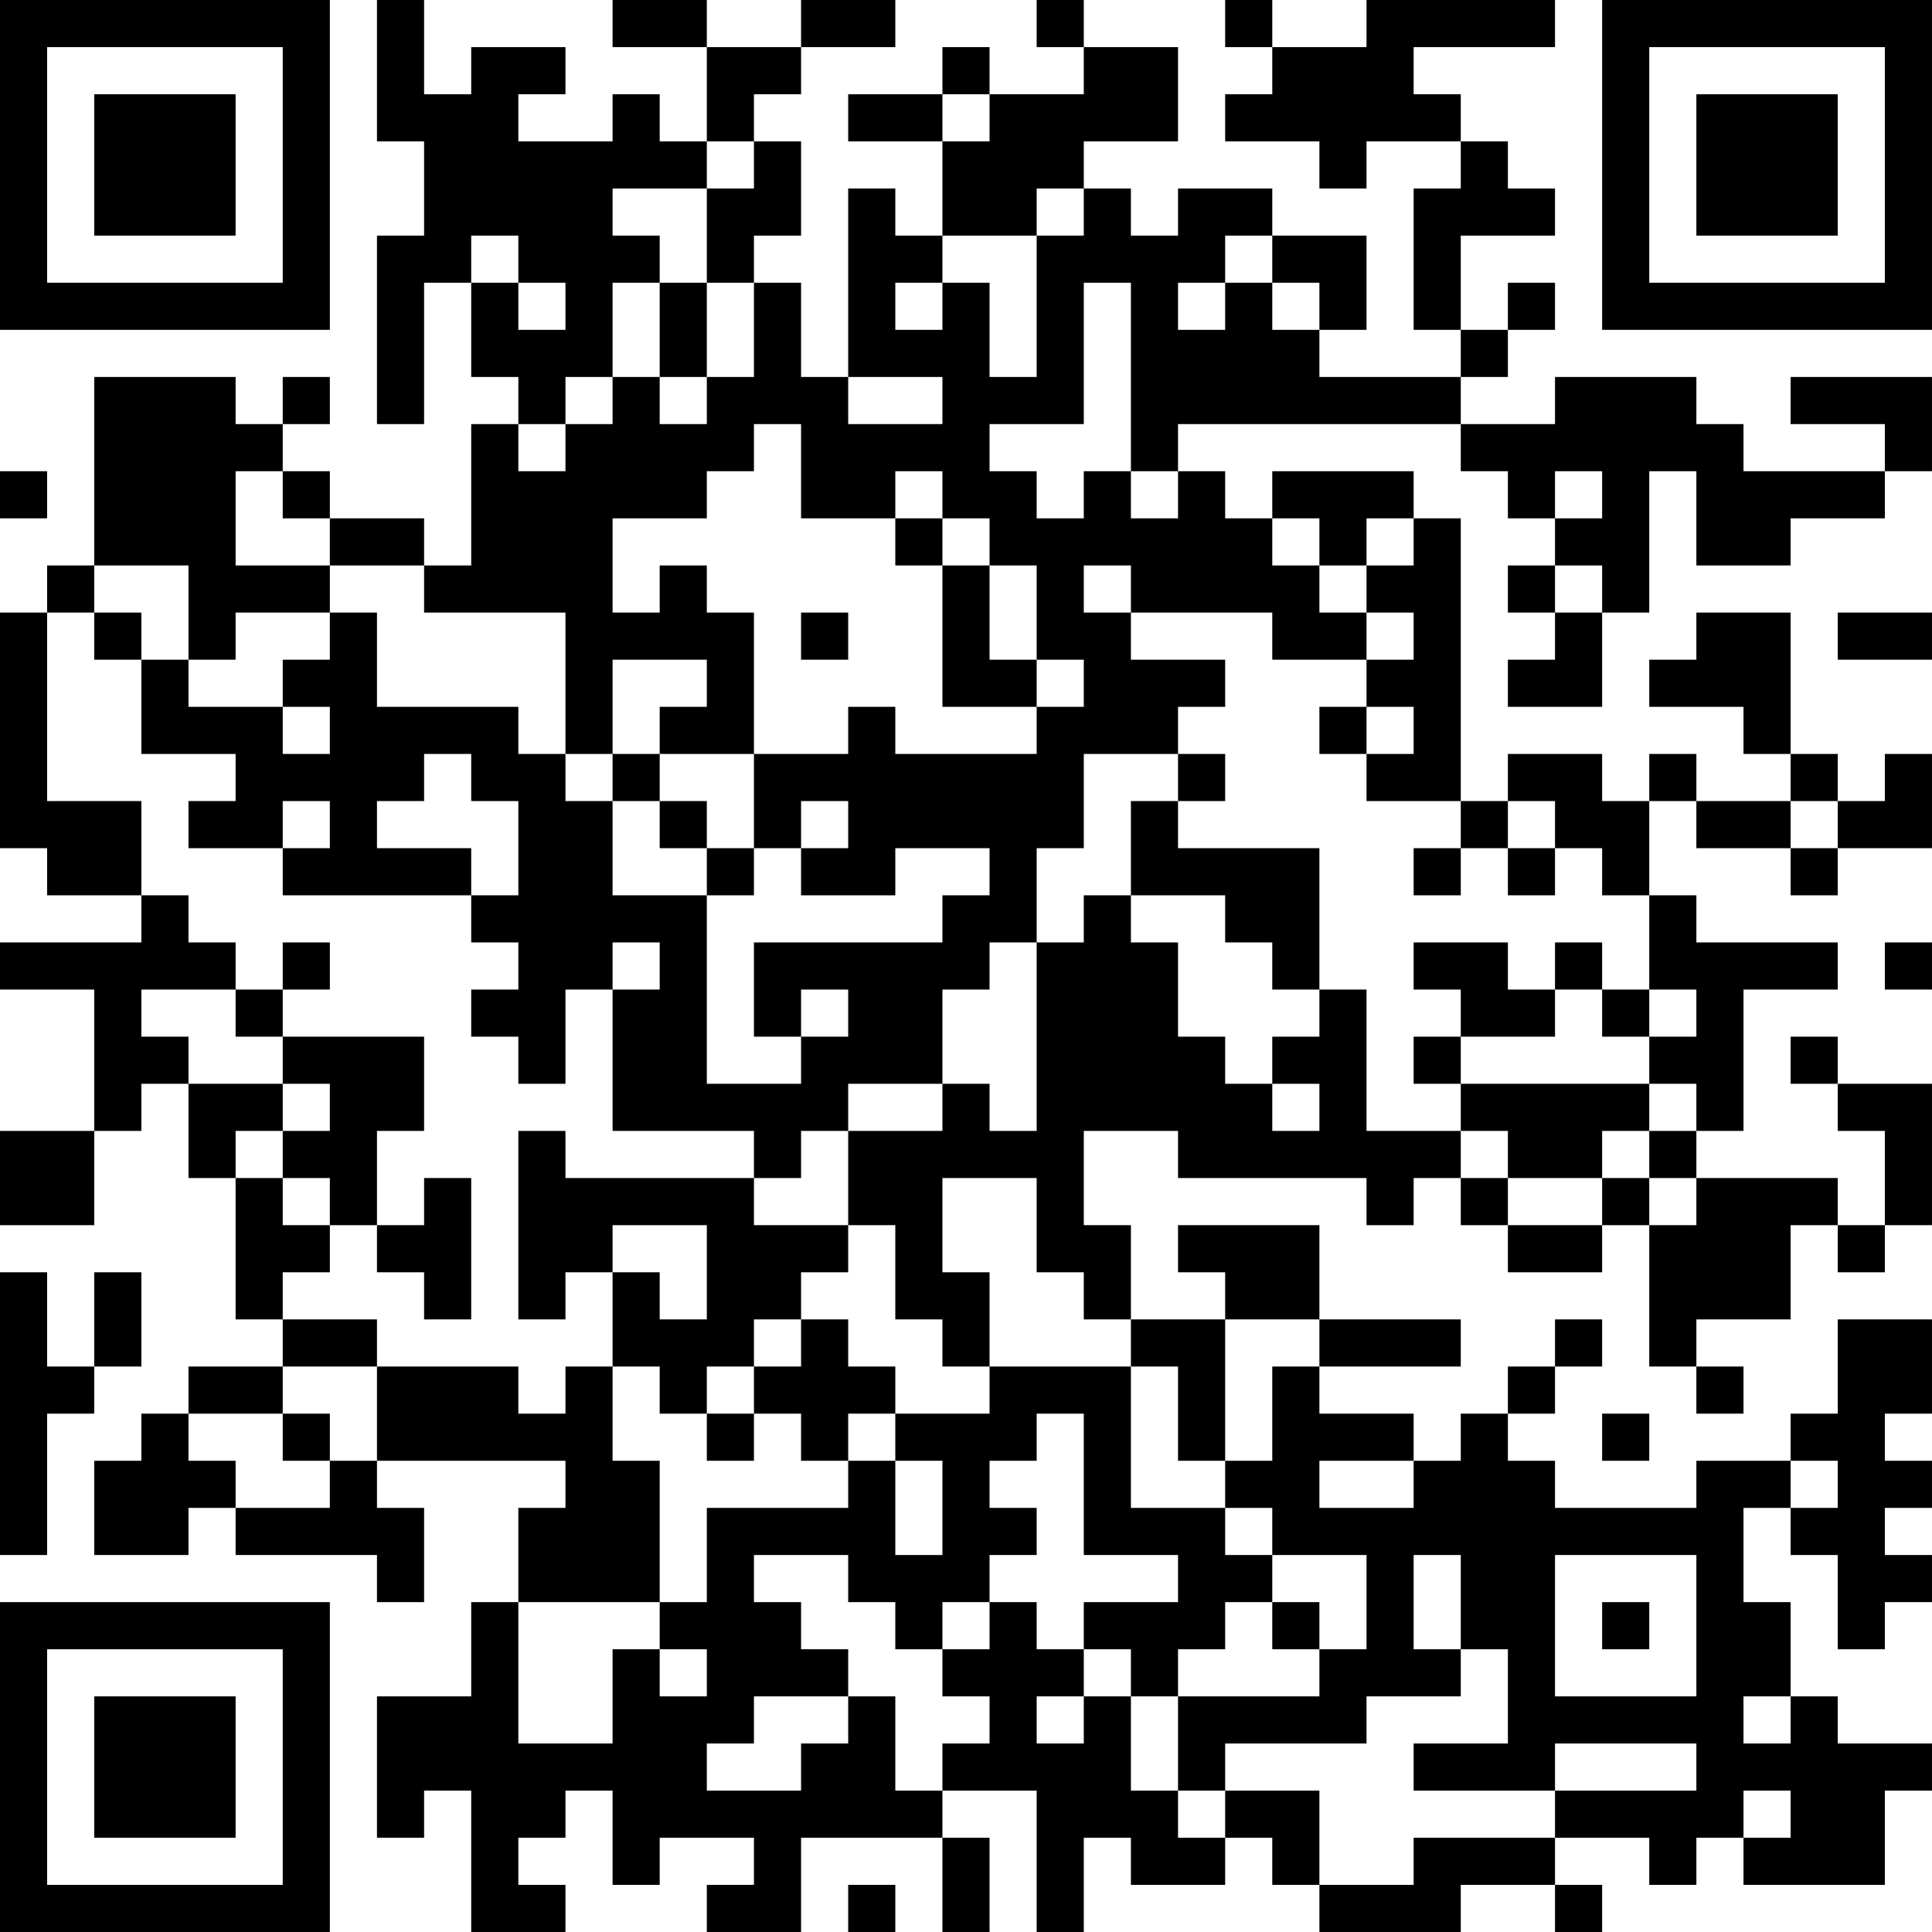 <?xml version="1.0" encoding="UTF-8"?>
<svg xmlns="http://www.w3.org/2000/svg" version="1.1" width="200" height="200" viewBox="0 0 200 200"><rect x="0" y="0" width="200" height="200" fill="#ffffff"/><g transform="scale(4.878)"><g transform="translate(0,0)"><path fill-rule="evenodd" d="M8 0L8 3L9 3L9 5L8 5L8 9L9 9L9 6L10 6L10 8L11 8L11 9L10 9L10 12L9 12L9 11L7 11L7 10L6 10L6 9L7 9L7 8L6 8L6 9L5 9L5 8L2 8L2 12L1 12L1 13L0 13L0 18L1 18L1 19L3 19L3 20L0 20L0 21L2 21L2 24L0 24L0 26L2 26L2 24L3 24L3 23L4 23L4 25L5 25L5 28L6 28L6 29L4 29L4 30L3 30L3 31L2 31L2 33L4 33L4 32L5 32L5 33L8 33L8 34L9 34L9 32L8 32L8 31L12 31L12 32L11 32L11 34L10 34L10 36L8 36L8 39L9 39L9 38L10 38L10 41L12 41L12 40L11 40L11 39L12 39L12 38L13 38L13 40L14 40L14 39L16 39L16 40L15 40L15 41L17 41L17 39L20 39L20 41L21 41L21 39L20 39L20 38L22 38L22 41L23 41L23 39L24 39L24 40L26 40L26 39L27 39L27 40L28 40L28 41L31 41L31 40L33 40L33 41L34 41L34 40L33 40L33 39L35 39L35 40L36 40L36 39L37 39L37 40L40 40L40 38L41 38L41 37L39 37L39 36L38 36L38 34L37 34L37 32L38 32L38 33L39 33L39 35L40 35L40 34L41 34L41 33L40 33L40 32L41 32L41 31L40 31L40 30L41 30L41 28L39 28L39 30L38 30L38 31L36 31L36 32L33 32L33 31L32 31L32 30L33 30L33 29L34 29L34 28L33 28L33 29L32 29L32 30L31 30L31 31L30 31L30 30L28 30L28 29L31 29L31 28L28 28L28 26L25 26L25 27L26 27L26 28L24 28L24 26L23 26L23 24L25 24L25 25L29 25L29 26L30 26L30 25L31 25L31 26L32 26L32 27L34 27L34 26L35 26L35 29L36 29L36 30L37 30L37 29L36 29L36 28L38 28L38 26L39 26L39 27L40 27L40 26L41 26L41 23L39 23L39 22L38 22L38 23L39 23L39 24L40 24L40 26L39 26L39 25L36 25L36 24L37 24L37 21L39 21L39 20L36 20L36 19L35 19L35 17L36 17L36 18L38 18L38 19L39 19L39 18L41 18L41 16L40 16L40 17L39 17L39 16L38 16L38 13L36 13L36 14L35 14L35 15L37 15L37 16L38 16L38 17L36 17L36 16L35 16L35 17L34 17L34 16L32 16L32 17L31 17L31 11L30 11L30 10L27 10L27 11L26 11L26 10L25 10L25 9L31 9L31 10L32 10L32 11L33 11L33 12L32 12L32 13L33 13L33 14L32 14L32 15L34 15L34 13L35 13L35 10L36 10L36 12L38 12L38 11L40 11L40 10L41 10L41 8L38 8L38 9L40 9L40 10L37 10L37 9L36 9L36 8L33 8L33 9L31 9L31 8L32 8L32 7L33 7L33 6L32 6L32 7L31 7L31 5L33 5L33 4L32 4L32 3L31 3L31 2L30 2L30 1L33 1L33 0L29 0L29 1L27 1L27 0L26 0L26 1L27 1L27 2L26 2L26 3L28 3L28 4L29 4L29 3L31 3L31 4L30 4L30 7L31 7L31 8L28 8L28 7L29 7L29 5L27 5L27 4L25 4L25 5L24 5L24 4L23 4L23 3L25 3L25 1L23 1L23 0L22 0L22 1L23 1L23 2L21 2L21 1L20 1L20 2L18 2L18 3L20 3L20 5L19 5L19 4L18 4L18 8L17 8L17 6L16 6L16 5L17 5L17 3L16 3L16 2L17 2L17 1L19 1L19 0L17 0L17 1L15 1L15 0L13 0L13 1L15 1L15 3L14 3L14 2L13 2L13 3L11 3L11 2L12 2L12 1L10 1L10 2L9 2L9 0ZM20 2L20 3L21 3L21 2ZM15 3L15 4L13 4L13 5L14 5L14 6L13 6L13 8L12 8L12 9L11 9L11 10L12 10L12 9L13 9L13 8L14 8L14 9L15 9L15 8L16 8L16 6L15 6L15 4L16 4L16 3ZM22 4L22 5L20 5L20 6L19 6L19 7L20 7L20 6L21 6L21 8L22 8L22 5L23 5L23 4ZM10 5L10 6L11 6L11 7L12 7L12 6L11 6L11 5ZM26 5L26 6L25 6L25 7L26 7L26 6L27 6L27 7L28 7L28 6L27 6L27 5ZM14 6L14 8L15 8L15 6ZM23 6L23 9L21 9L21 10L22 10L22 11L23 11L23 10L24 10L24 11L25 11L25 10L24 10L24 6ZM18 8L18 9L20 9L20 8ZM16 9L16 10L15 10L15 11L13 11L13 13L14 13L14 12L15 12L15 13L16 13L16 16L14 16L14 15L15 15L15 14L13 14L13 16L12 16L12 13L9 13L9 12L7 12L7 11L6 11L6 10L5 10L5 12L7 12L7 13L5 13L5 14L4 14L4 12L2 12L2 13L1 13L1 17L3 17L3 19L4 19L4 20L5 20L5 21L3 21L3 22L4 22L4 23L6 23L6 24L5 24L5 25L6 25L6 26L7 26L7 27L6 27L6 28L8 28L8 29L6 29L6 30L4 30L4 31L5 31L5 32L7 32L7 31L8 31L8 29L11 29L11 30L12 30L12 29L13 29L13 31L14 31L14 34L11 34L11 37L13 37L13 35L14 35L14 36L15 36L15 35L14 35L14 34L15 34L15 32L18 32L18 31L19 31L19 33L20 33L20 31L19 31L19 30L21 30L21 29L24 29L24 32L26 32L26 33L27 33L27 34L26 34L26 35L25 35L25 36L24 36L24 35L23 35L23 34L25 34L25 33L23 33L23 30L22 30L22 31L21 31L21 32L22 32L22 33L21 33L21 34L20 34L20 35L19 35L19 34L18 34L18 33L16 33L16 34L17 34L17 35L18 35L18 36L16 36L16 37L15 37L15 38L17 38L17 37L18 37L18 36L19 36L19 38L20 38L20 37L21 37L21 36L20 36L20 35L21 35L21 34L22 34L22 35L23 35L23 36L22 36L22 37L23 37L23 36L24 36L24 38L25 38L25 39L26 39L26 38L28 38L28 40L30 40L30 39L33 39L33 38L36 38L36 37L33 37L33 38L30 38L30 37L32 37L32 35L31 35L31 33L30 33L30 35L31 35L31 36L29 36L29 37L26 37L26 38L25 38L25 36L28 36L28 35L29 35L29 33L27 33L27 32L26 32L26 31L27 31L27 29L28 29L28 28L26 28L26 31L25 31L25 29L24 29L24 28L23 28L23 27L22 27L22 25L20 25L20 27L21 27L21 29L20 29L20 28L19 28L19 26L18 26L18 24L20 24L20 23L21 23L21 24L22 24L22 20L23 20L23 19L24 19L24 20L25 20L25 22L26 22L26 23L27 23L27 24L28 24L28 23L27 23L27 22L28 22L28 21L29 21L29 24L31 24L31 25L32 25L32 26L34 26L34 25L35 25L35 26L36 26L36 25L35 25L35 24L36 24L36 23L35 23L35 22L36 22L36 21L35 21L35 19L34 19L34 18L33 18L33 17L32 17L32 18L31 18L31 17L29 17L29 16L30 16L30 15L29 15L29 14L30 14L30 13L29 13L29 12L30 12L30 11L29 11L29 12L28 12L28 11L27 11L27 12L28 12L28 13L29 13L29 14L27 14L27 13L24 13L24 12L23 12L23 13L24 13L24 14L26 14L26 15L25 15L25 16L23 16L23 18L22 18L22 20L21 20L21 21L20 21L20 23L18 23L18 24L17 24L17 25L16 25L16 24L13 24L13 21L14 21L14 20L13 20L13 21L12 21L12 23L11 23L11 22L10 22L10 21L11 21L11 20L10 20L10 19L11 19L11 17L10 17L10 16L9 16L9 17L8 17L8 18L10 18L10 19L6 19L6 18L7 18L7 17L6 17L6 18L4 18L4 17L5 17L5 16L3 16L3 14L4 14L4 15L6 15L6 16L7 16L7 15L6 15L6 14L7 14L7 13L8 13L8 15L11 15L11 16L12 16L12 17L13 17L13 19L15 19L15 23L17 23L17 22L18 22L18 21L17 21L17 22L16 22L16 20L20 20L20 19L21 19L21 18L19 18L19 19L17 19L17 18L18 18L18 17L17 17L17 18L16 18L16 16L18 16L18 15L19 15L19 16L22 16L22 15L23 15L23 14L22 14L22 12L21 12L21 11L20 11L20 10L19 10L19 11L17 11L17 9ZM0 10L0 11L1 11L1 10ZM33 10L33 11L34 11L34 10ZM19 11L19 12L20 12L20 15L22 15L22 14L21 14L21 12L20 12L20 11ZM33 12L33 13L34 13L34 12ZM2 13L2 14L3 14L3 13ZM17 13L17 14L18 14L18 13ZM39 13L39 14L41 14L41 13ZM28 15L28 16L29 16L29 15ZM13 16L13 17L14 17L14 18L15 18L15 19L16 19L16 18L15 18L15 17L14 17L14 16ZM25 16L25 17L24 17L24 19L26 19L26 20L27 20L27 21L28 21L28 18L25 18L25 17L26 17L26 16ZM38 17L38 18L39 18L39 17ZM30 18L30 19L31 19L31 18ZM32 18L32 19L33 19L33 18ZM6 20L6 21L5 21L5 22L6 22L6 23L7 23L7 24L6 24L6 25L7 25L7 26L8 26L8 27L9 27L9 28L10 28L10 25L9 25L9 26L8 26L8 24L9 24L9 22L6 22L6 21L7 21L7 20ZM30 20L30 21L31 21L31 22L30 22L30 23L31 23L31 24L32 24L32 25L34 25L34 24L35 24L35 23L31 23L31 22L33 22L33 21L34 21L34 22L35 22L35 21L34 21L34 20L33 20L33 21L32 21L32 20ZM40 20L40 21L41 21L41 20ZM11 24L11 28L12 28L12 27L13 27L13 29L14 29L14 30L15 30L15 31L16 31L16 30L17 30L17 31L18 31L18 30L19 30L19 29L18 29L18 28L17 28L17 27L18 27L18 26L16 26L16 25L12 25L12 24ZM13 26L13 27L14 27L14 28L15 28L15 26ZM0 27L0 33L1 33L1 30L2 30L2 29L3 29L3 27L2 27L2 29L1 29L1 27ZM16 28L16 29L15 29L15 30L16 30L16 29L17 29L17 28ZM6 30L6 31L7 31L7 30ZM34 30L34 31L35 31L35 30ZM28 31L28 32L30 32L30 31ZM38 31L38 32L39 32L39 31ZM33 33L33 36L36 36L36 33ZM27 34L27 35L28 35L28 34ZM34 34L34 35L35 35L35 34ZM37 36L37 37L38 37L38 36ZM37 38L37 39L38 39L38 38ZM18 40L18 41L19 41L19 40ZM0 0L0 7L7 7L7 0ZM1 1L1 6L6 6L6 1ZM2 2L2 5L5 5L5 2ZM34 0L34 7L41 7L41 0ZM35 1L35 6L40 6L40 1ZM36 2L36 5L39 5L39 2ZM0 34L0 41L7 41L7 34ZM1 35L1 40L6 40L6 35ZM2 36L2 39L5 39L5 36Z" fill="#000000"/></g></g></svg>
